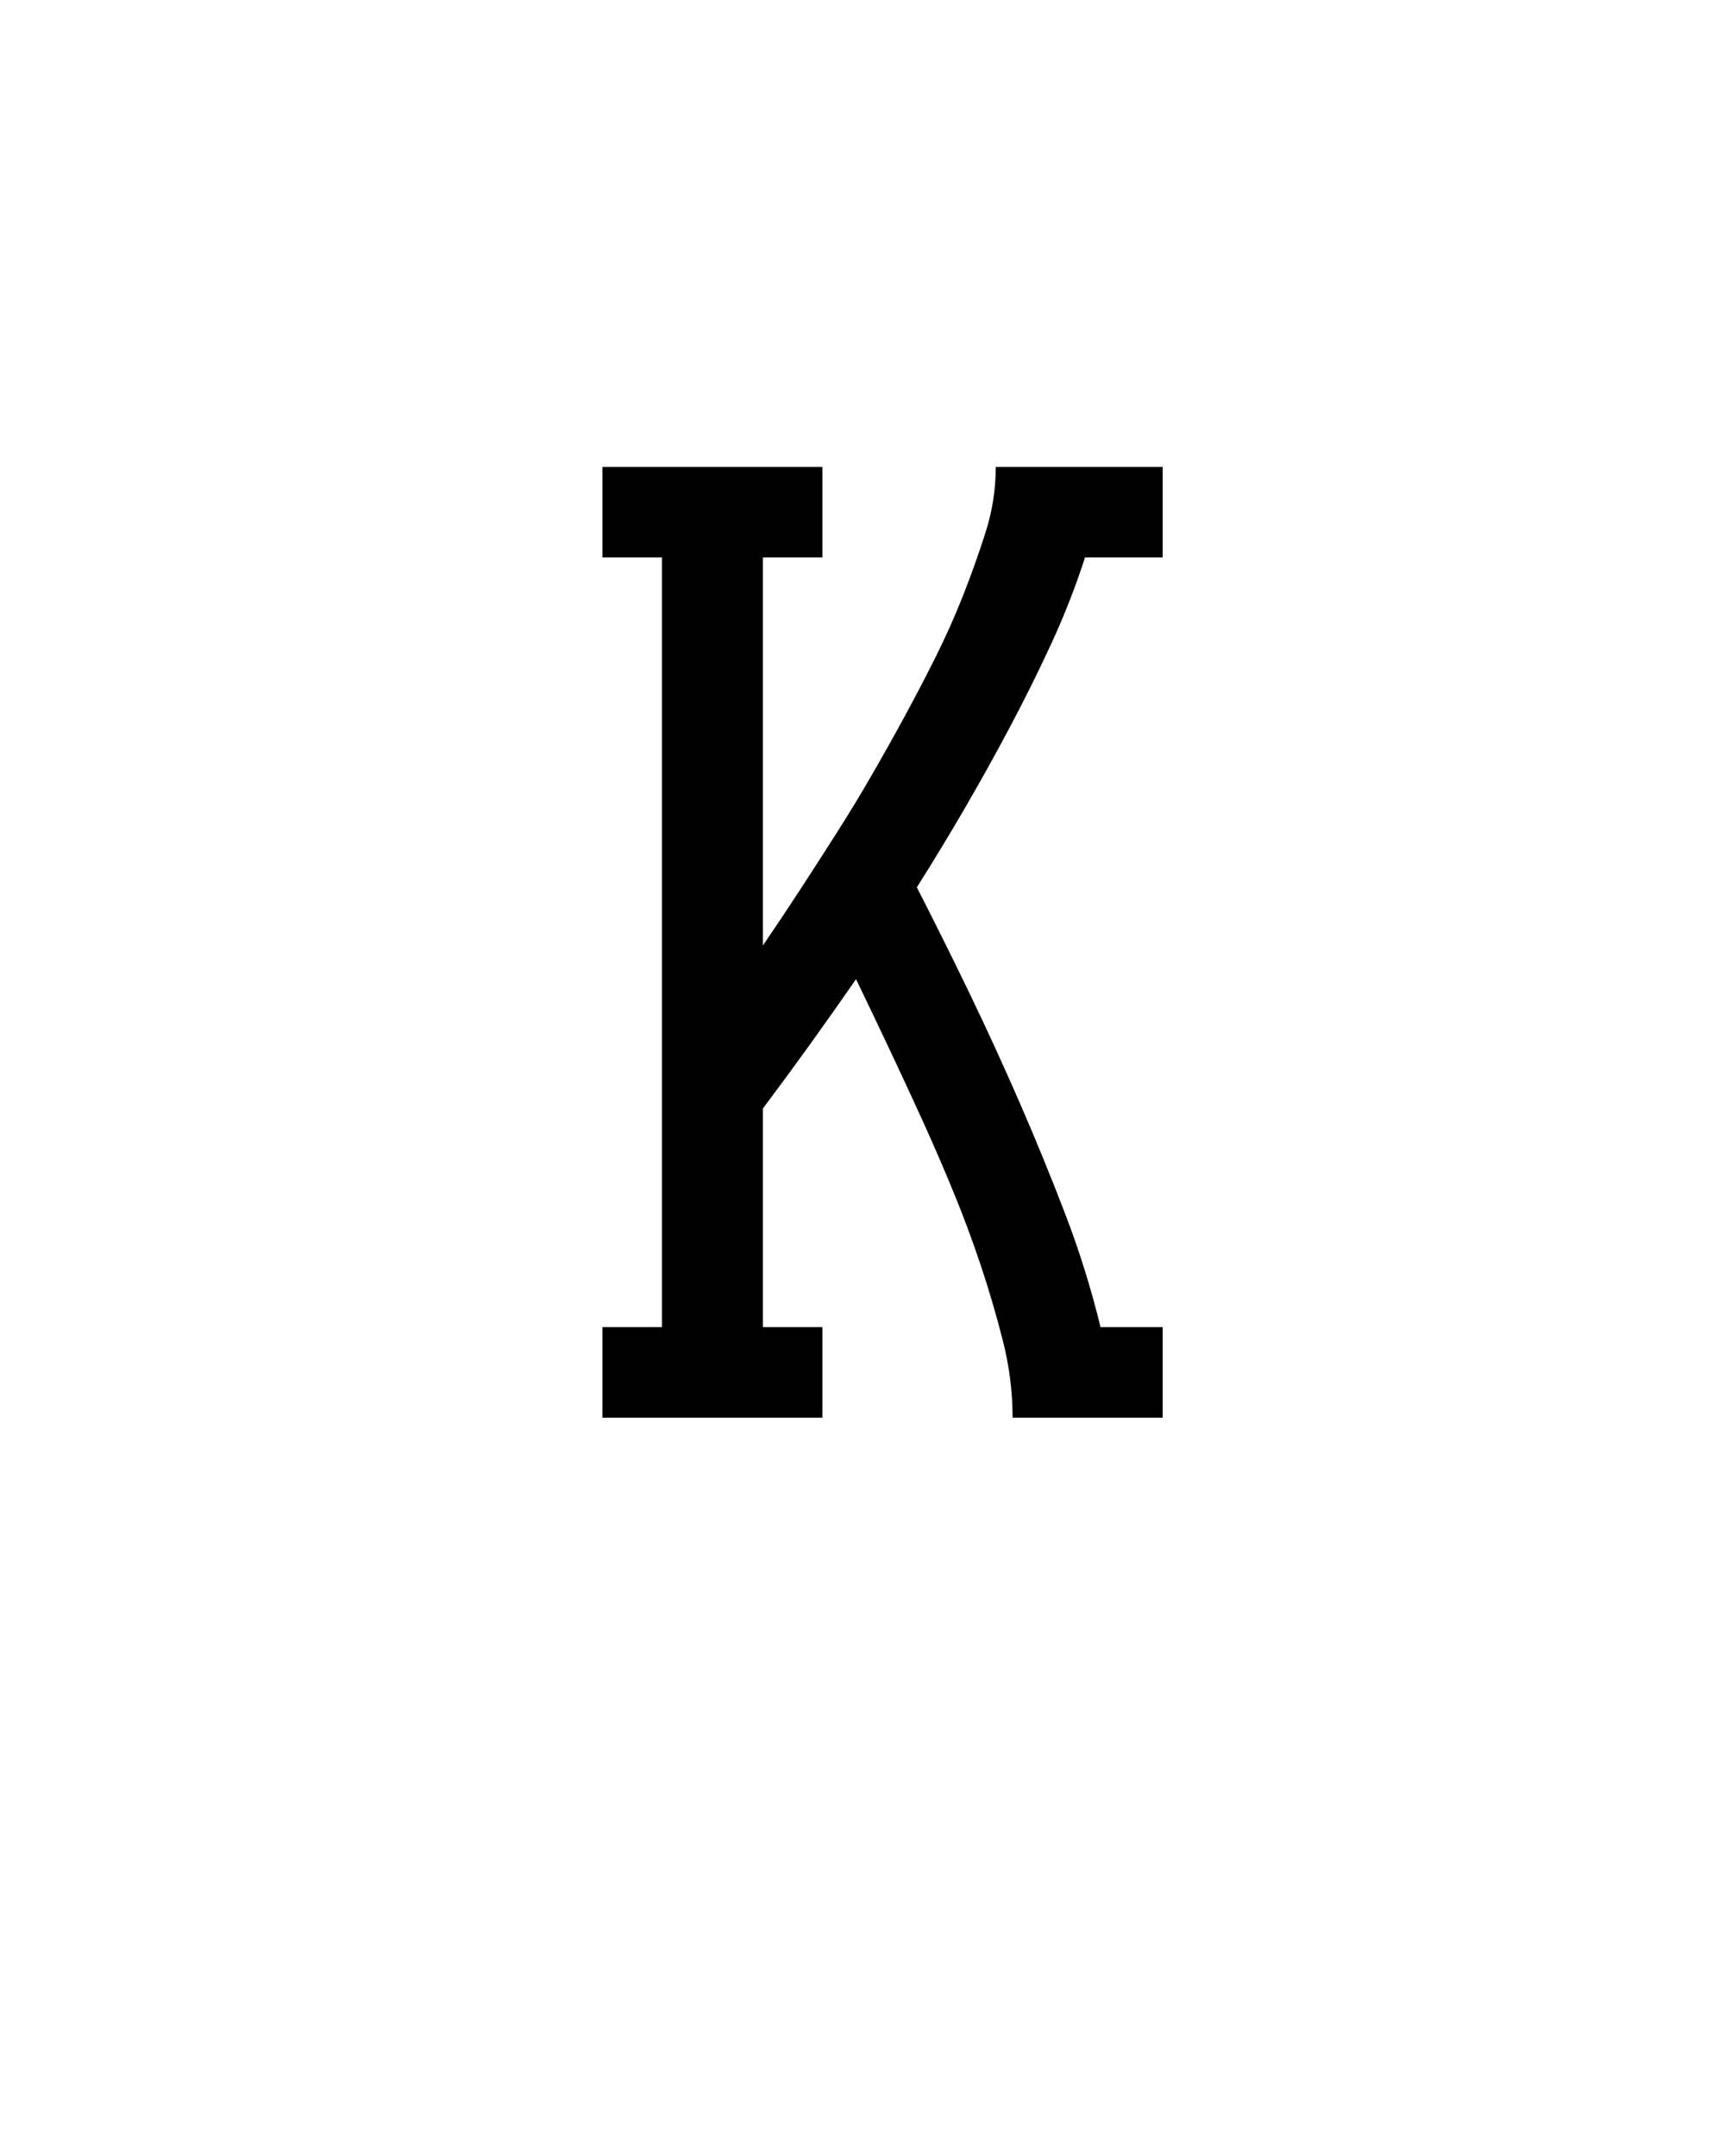 <svg xmlns="http://www.w3.org/2000/svg" height="160" viewBox="0 0 128 160" width="128"><defs><path d="M 49 0 L 49 -70 L 95 -70 L 95 -665 L 49 -665 L 49 -735 L 219 -735 L 219 -665 L 173 -665 L 173 -365 C 183 -379.667 192.667 -394.167 202 -408.5 C 211.333 -422.833 220.667 -437.333 230 -452 C 239.333 -466.667 248.333 -481.5 257 -496.5 C 265.667 -511.5 274.167 -526.667 282.5 -542 C 290.833 -557.333 298.833 -572.667 306.5 -588 C 314.167 -603.333 321.167 -619 327.5 -635 C 333.833 -651 339.667 -667.333 345 -684 C 350.333 -700.667 353 -717.667 353 -735 L 482 -735 L 482 -665 L 422 -665 C 414.667 -642.333 406 -620.167 396 -598.5 C 386 -576.833 375.333 -555.333 364 -534 C 352.667 -512.667 341 -491.667 329 -471 C 317 -450.333 304.667 -430 292 -410 C 306 -382.667 319.667 -355.167 333 -327.5 C 346.333 -299.833 359.167 -271.833 371.5 -243.5 C 383.833 -215.167 395.5 -186.667 406.5 -158 C 417.5 -129.333 426.667 -100 434 -70 L 482 -70 L 482 0 L 366 0 C 366 -20 363.5 -39.833 358.5 -59.5 C 353.5 -79.167 347.833 -98.5 341.5 -117.5 C 335.167 -136.5 328.167 -155.333 320.5 -174 C 312.833 -192.667 304.833 -211.167 296.5 -229.5 C 288.167 -247.833 279.667 -266.167 271 -284.5 C 262.333 -302.833 253.667 -321 245 -339 C 233 -321.667 221 -304.667 209 -288 C 197 -271.333 185 -255 173 -239 L 173 -70 L 219 -70 L 219 0 Z " id="path1"/></defs><g><g fill="#000000" transform="translate(40 105.21) rotate(0)"><use href="#path1" transform="translate(0 0) scale(0.096)"/></g></g></svg>